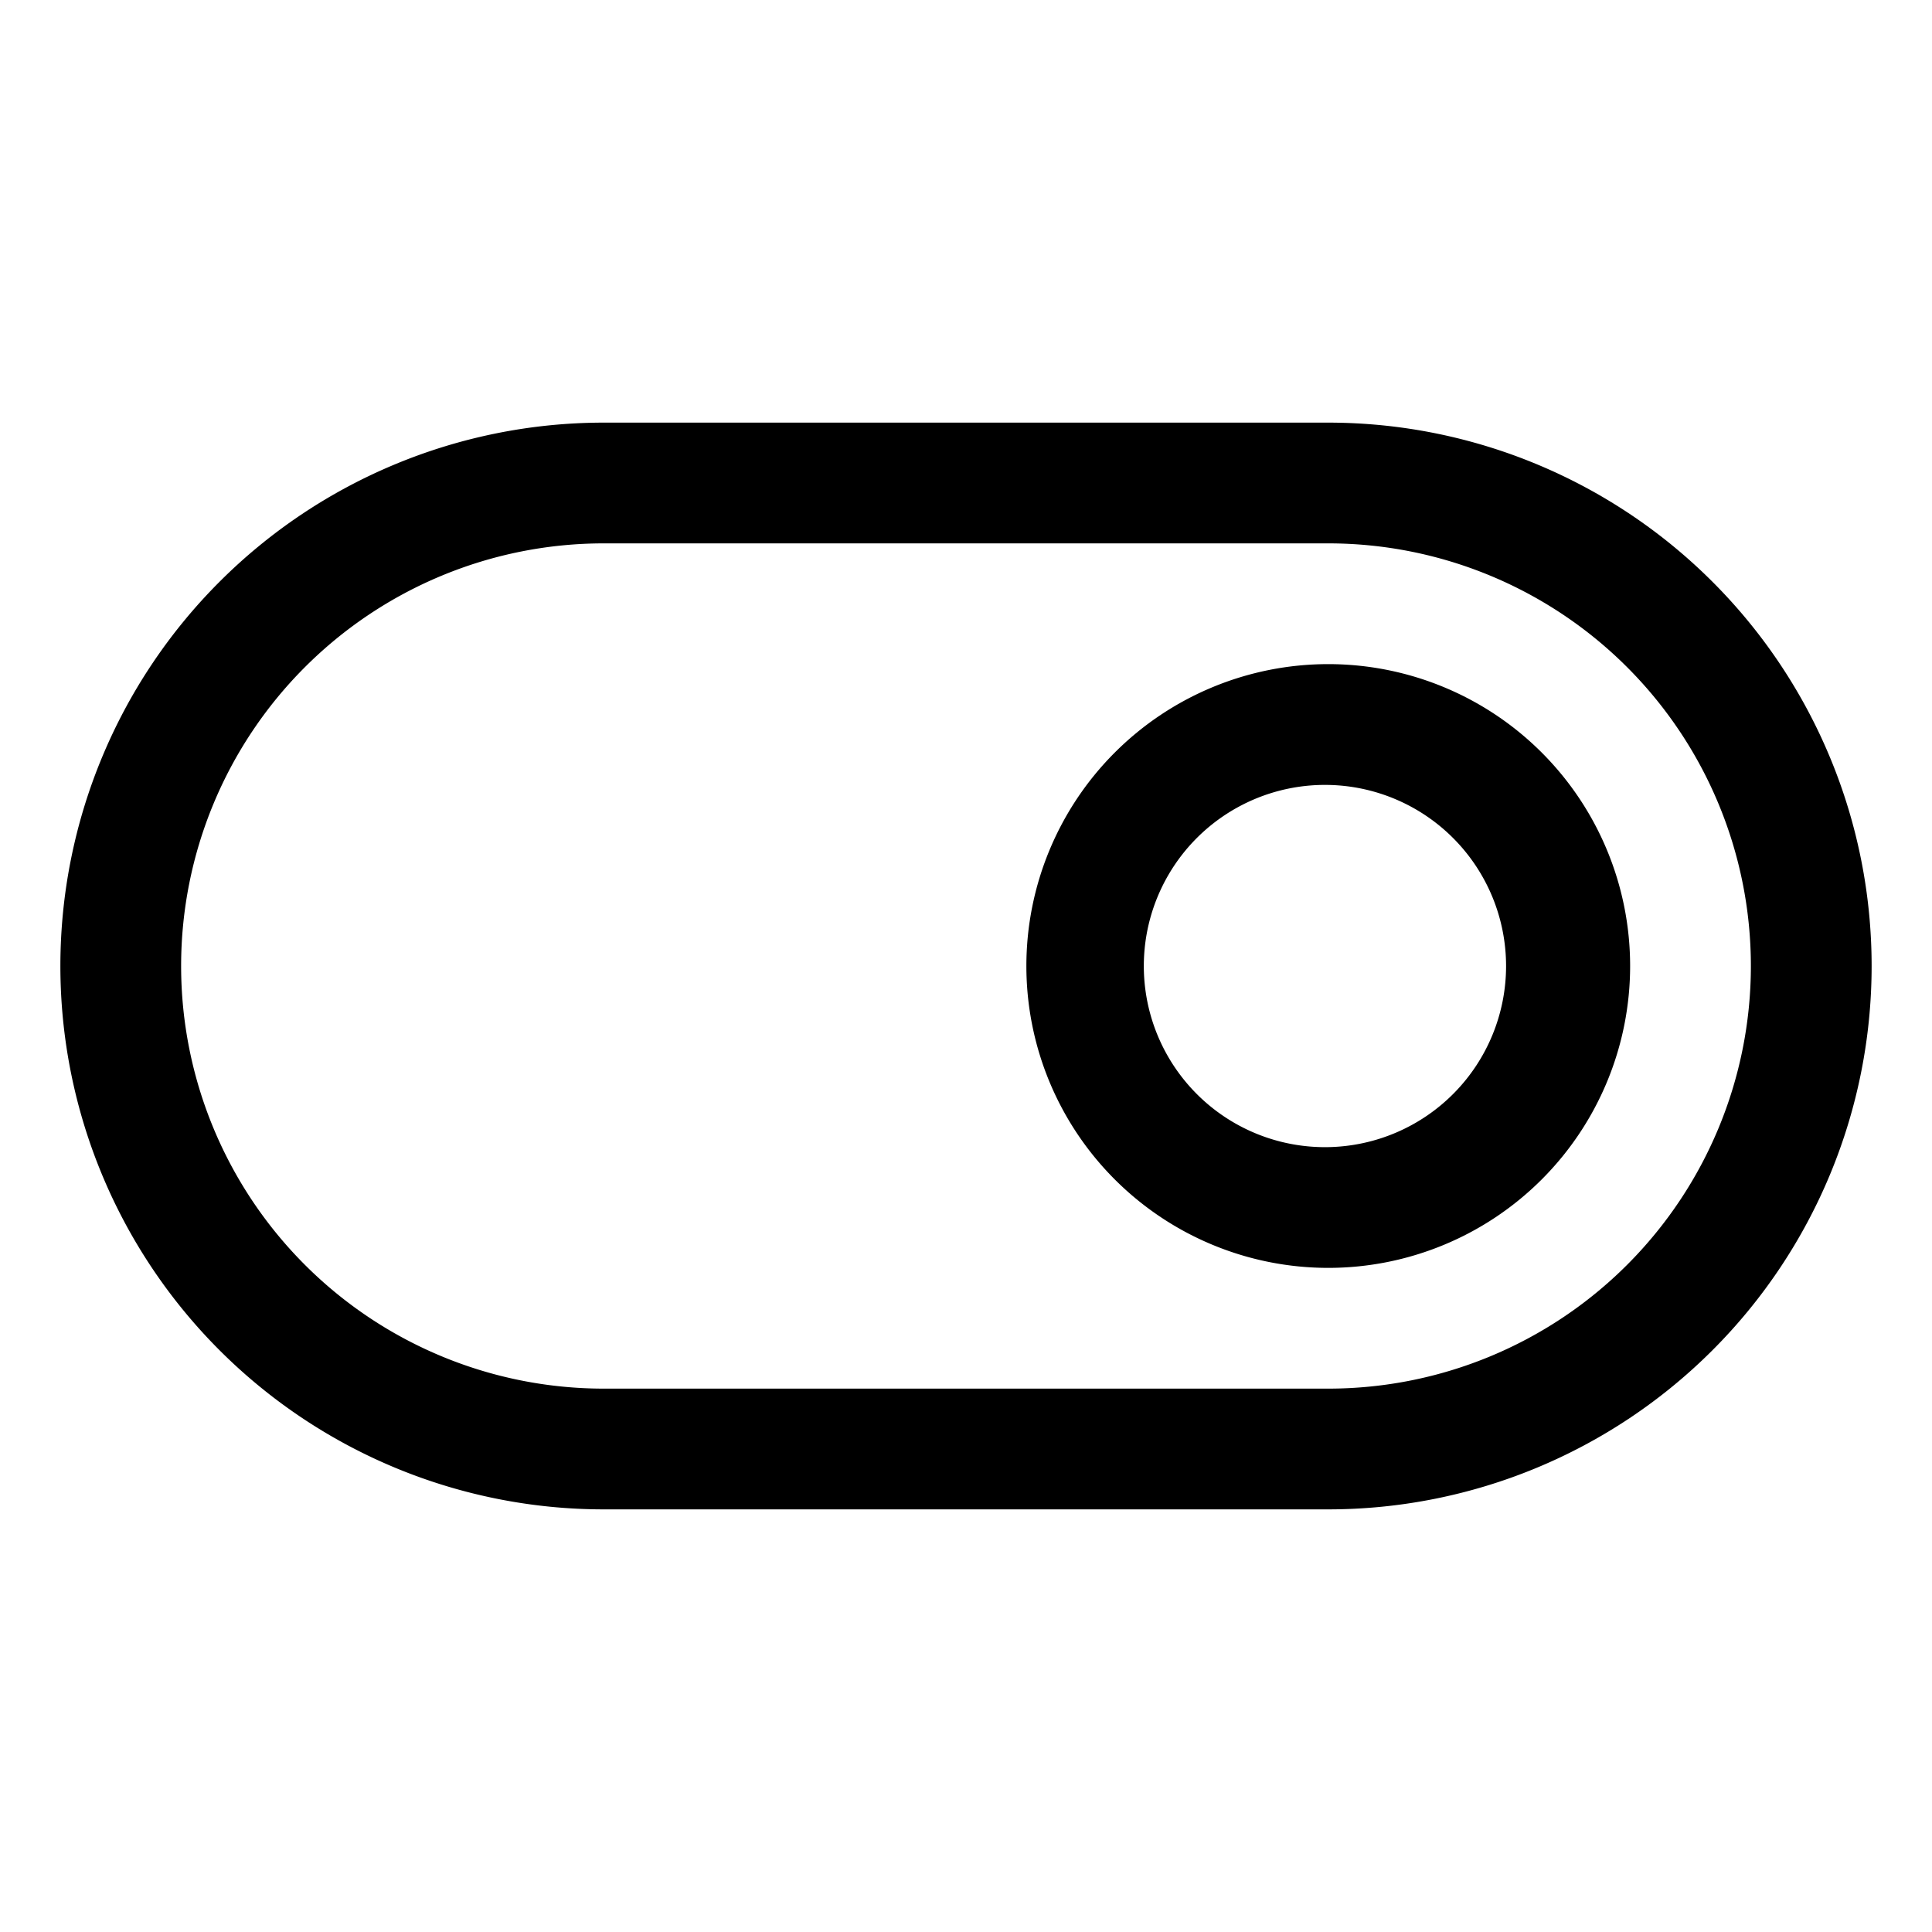 <svg xmlns="http://www.w3.org/2000/svg" width="32" height="32"  ><path fill="currentColor" d="M22 7H10a9 9 0 1 0 0 18h12a9 9 0 0 0 0-18m0 16H10a7 7 0 1 1 0-14h12a7 7 0 1 1 0 14m0-12a5 5 0 1 0 0 10 5 5 0 0 0 0-10m0 8a3 3 0 1 1 0-5.999A3 3 0 0 1 22 19"/></svg>